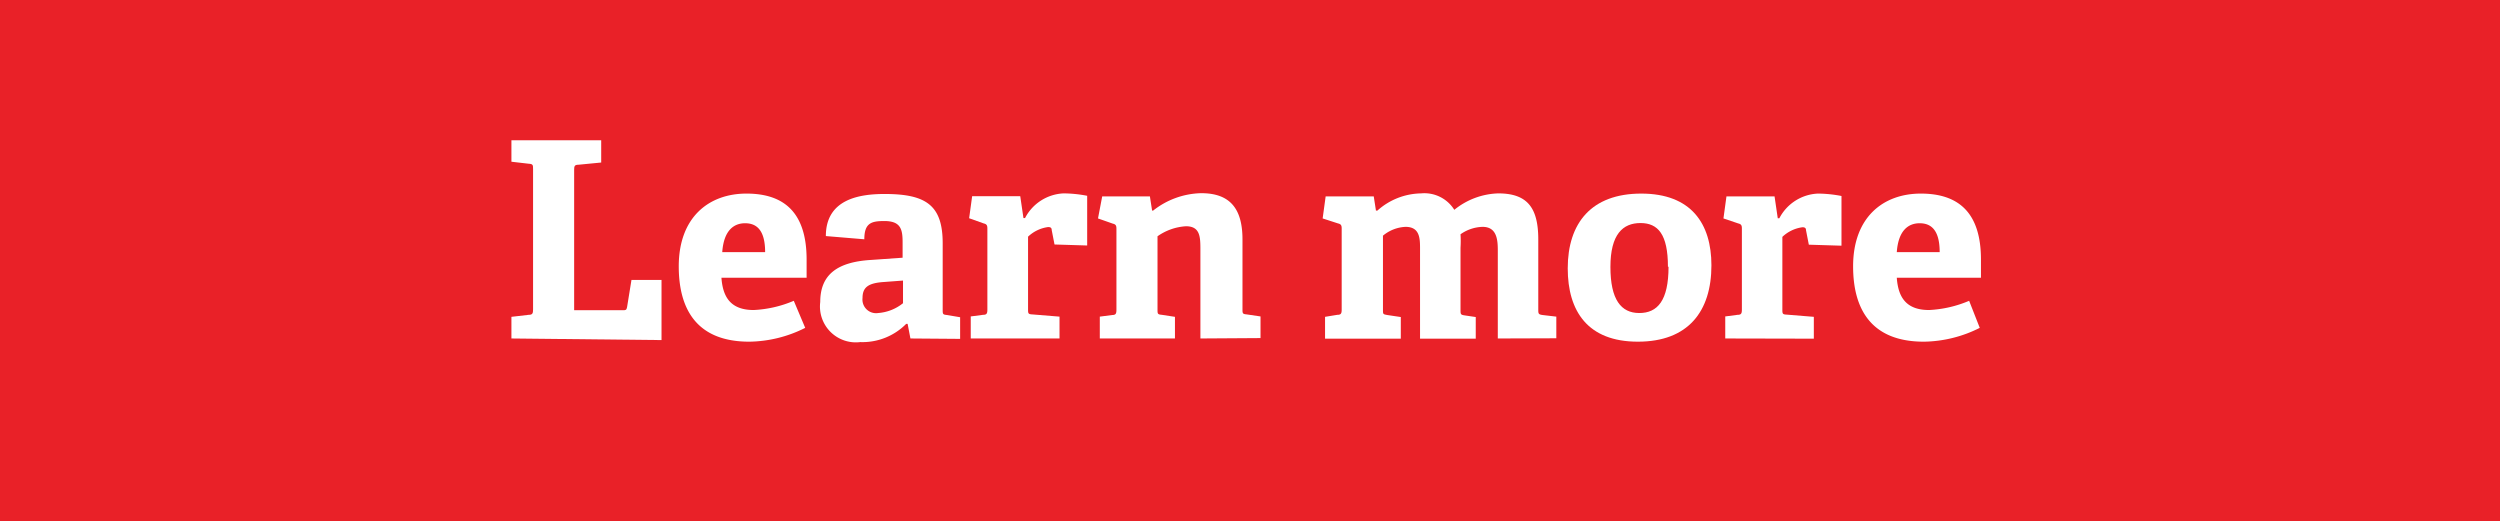 <svg id="Layer_2" data-name="Layer 2" xmlns="http://www.w3.org/2000/svg" viewBox="0 0 124.75 26"><defs><style>.cls-1{fill:#e92128;}.cls-2{fill:#fff;}</style></defs><title>Artboard 1</title><rect class="cls-1" width="124.75" height="26"/><path class="cls-2" d="M25.52,16.89V15.81l.86-.1c.19,0,.22-.07.22-.27v-7c0-.2,0-.26-.22-.27l-.86-.1V7H30V8.11l-1.13.11c-.2,0-.22.07-.22.26v7h2.42c.15,0,.19,0,.22-.15l.22-1.36h1.5v3Z"/><path class="cls-2" d="M40.18,16.36a6.36,6.36,0,0,1-2.79.69c-2.63,0-3.52-1.63-3.52-3.76,0-2.46,1.51-3.63,3.38-3.63s3,.94,3,3.29c0,.16,0,.64,0,.91H36c.07,1,.49,1.61,1.61,1.61a5.8,5.8,0,0,0,2-.46Zm-2-3.78c0-1.14-.46-1.44-1-1.44s-1.06.33-1.14,1.44Z"/><path class="cls-2" d="M45.43,16.89l-.14-.73h-.07a3.07,3.07,0,0,1-2.29.91,1.79,1.79,0,0,1-2-2c0-1.36.84-2,2.55-2.1l1.56-.11v-.75c0-.64-.07-1.08-.91-1.08-.65,0-1,.1-1,.91l-1.92-.16c0-1.84,1.67-2.1,2.93-2.1,2.07,0,2.9.56,2.9,2.46v3.31c0,.22,0,.25.22.27l.65.11v1.08ZM45.06,14l-.93.07c-.8.05-1.09.26-1.09.8a.68.68,0,0,0,.78.75,2.24,2.24,0,0,0,1.24-.49Z"/><path class="cls-2" d="M48.44,16.89v-1.1l.61-.08c.19,0,.22-.07.22-.27v-4c0-.15,0-.25-.18-.29l-.73-.26.15-1.1h2.4l.16,1.09h.08a2.28,2.28,0,0,1,1.92-1.23,6.34,6.34,0,0,1,1.18.12v2.48l-1.63-.05-.14-.72c0-.12-.07-.15-.18-.15a1.8,1.8,0,0,0-1,.48v3.61c0,.22,0,.26.22.27l1.35.11v1.09Z"/><path class="cls-2" d="M59.9,16.89v-4.4c0-.65,0-1.2-.72-1.2a2.75,2.75,0,0,0-1.42.5v3.65c0,.22,0,.25.22.27l.65.1v1.08H54.88V15.8l.61-.08c.19,0,.22-.07.22-.27v-4c0-.15,0-.25-.18-.29l-.74-.26L55,9.8h2.38l.11.71.05,0a4,4,0,0,1,2.4-.87c1.48,0,2.06.82,2.06,2.31v3.47c0,.22,0,.25.22.27l.68.1v1.08Z"/><path class="cls-2" d="M74.74,16.89v-4.4c0-.53-.05-1.17-.76-1.17a2,2,0,0,0-1.1.37,5.3,5.3,0,0,1,0,.67v3.09c0,.23,0,.26.22.29l.54.08v1.08H70.86V12.42c0-.5,0-1.1-.72-1.1a1.89,1.89,0,0,0-1.13.44v3.69c0,.23,0,.23.22.27l.67.1v1.08H66.12V15.81l.61-.1c.19,0,.22-.07.22-.27v-4c0-.15,0-.25-.18-.29L66,10.9l.15-1.1h2.4l.11.71h.07a3.34,3.34,0,0,1,2.18-.86,1.76,1.76,0,0,1,1.66.82,3.64,3.64,0,0,1,2.19-.82c1.46,0,2,.72,2,2.3v3.48c0,.22,0,.26.22.29l.68.08v1.08Z"/><path class="cls-2" d="M78.23,13.39c0-2.26,1.18-3.73,3.67-3.73s3.5,1.5,3.5,3.58c0,2.31-1.17,3.81-3.67,3.81S78.23,15.53,78.23,13.39Zm5-.08c0-1.61-.49-2.18-1.37-2.18s-1.5.56-1.5,2.19.53,2.3,1.44,2.3S83.26,15,83.26,13.31Z"/><path class="cls-2" d="M86.09,16.89v-1.1l.61-.08c.19,0,.22-.07.22-.27v-4c0-.15,0-.25-.18-.29L86,10.9l.15-1.1h2.4l.16,1.09h.08a2.28,2.28,0,0,1,1.92-1.23,6.35,6.35,0,0,1,1.18.12v2.48l-1.63-.05-.14-.72c0-.12-.07-.15-.18-.15a1.8,1.8,0,0,0-1,.48v3.61c0,.22,0,.26.22.27l1.35.11v1.09Z"/><path class="cls-2" d="M98.79,16.36a6.36,6.36,0,0,1-2.79.69c-2.63,0-3.53-1.63-3.53-3.76,0-2.46,1.51-3.63,3.38-3.63s3,.94,3,3.29c0,.16,0,.64,0,.91H94.65c.07,1,.49,1.61,1.61,1.61a5.8,5.8,0,0,0,2-.46Zm-2-3.78c0-1.14-.46-1.44-1-1.44s-1.06.33-1.14,1.44Z"/></svg>